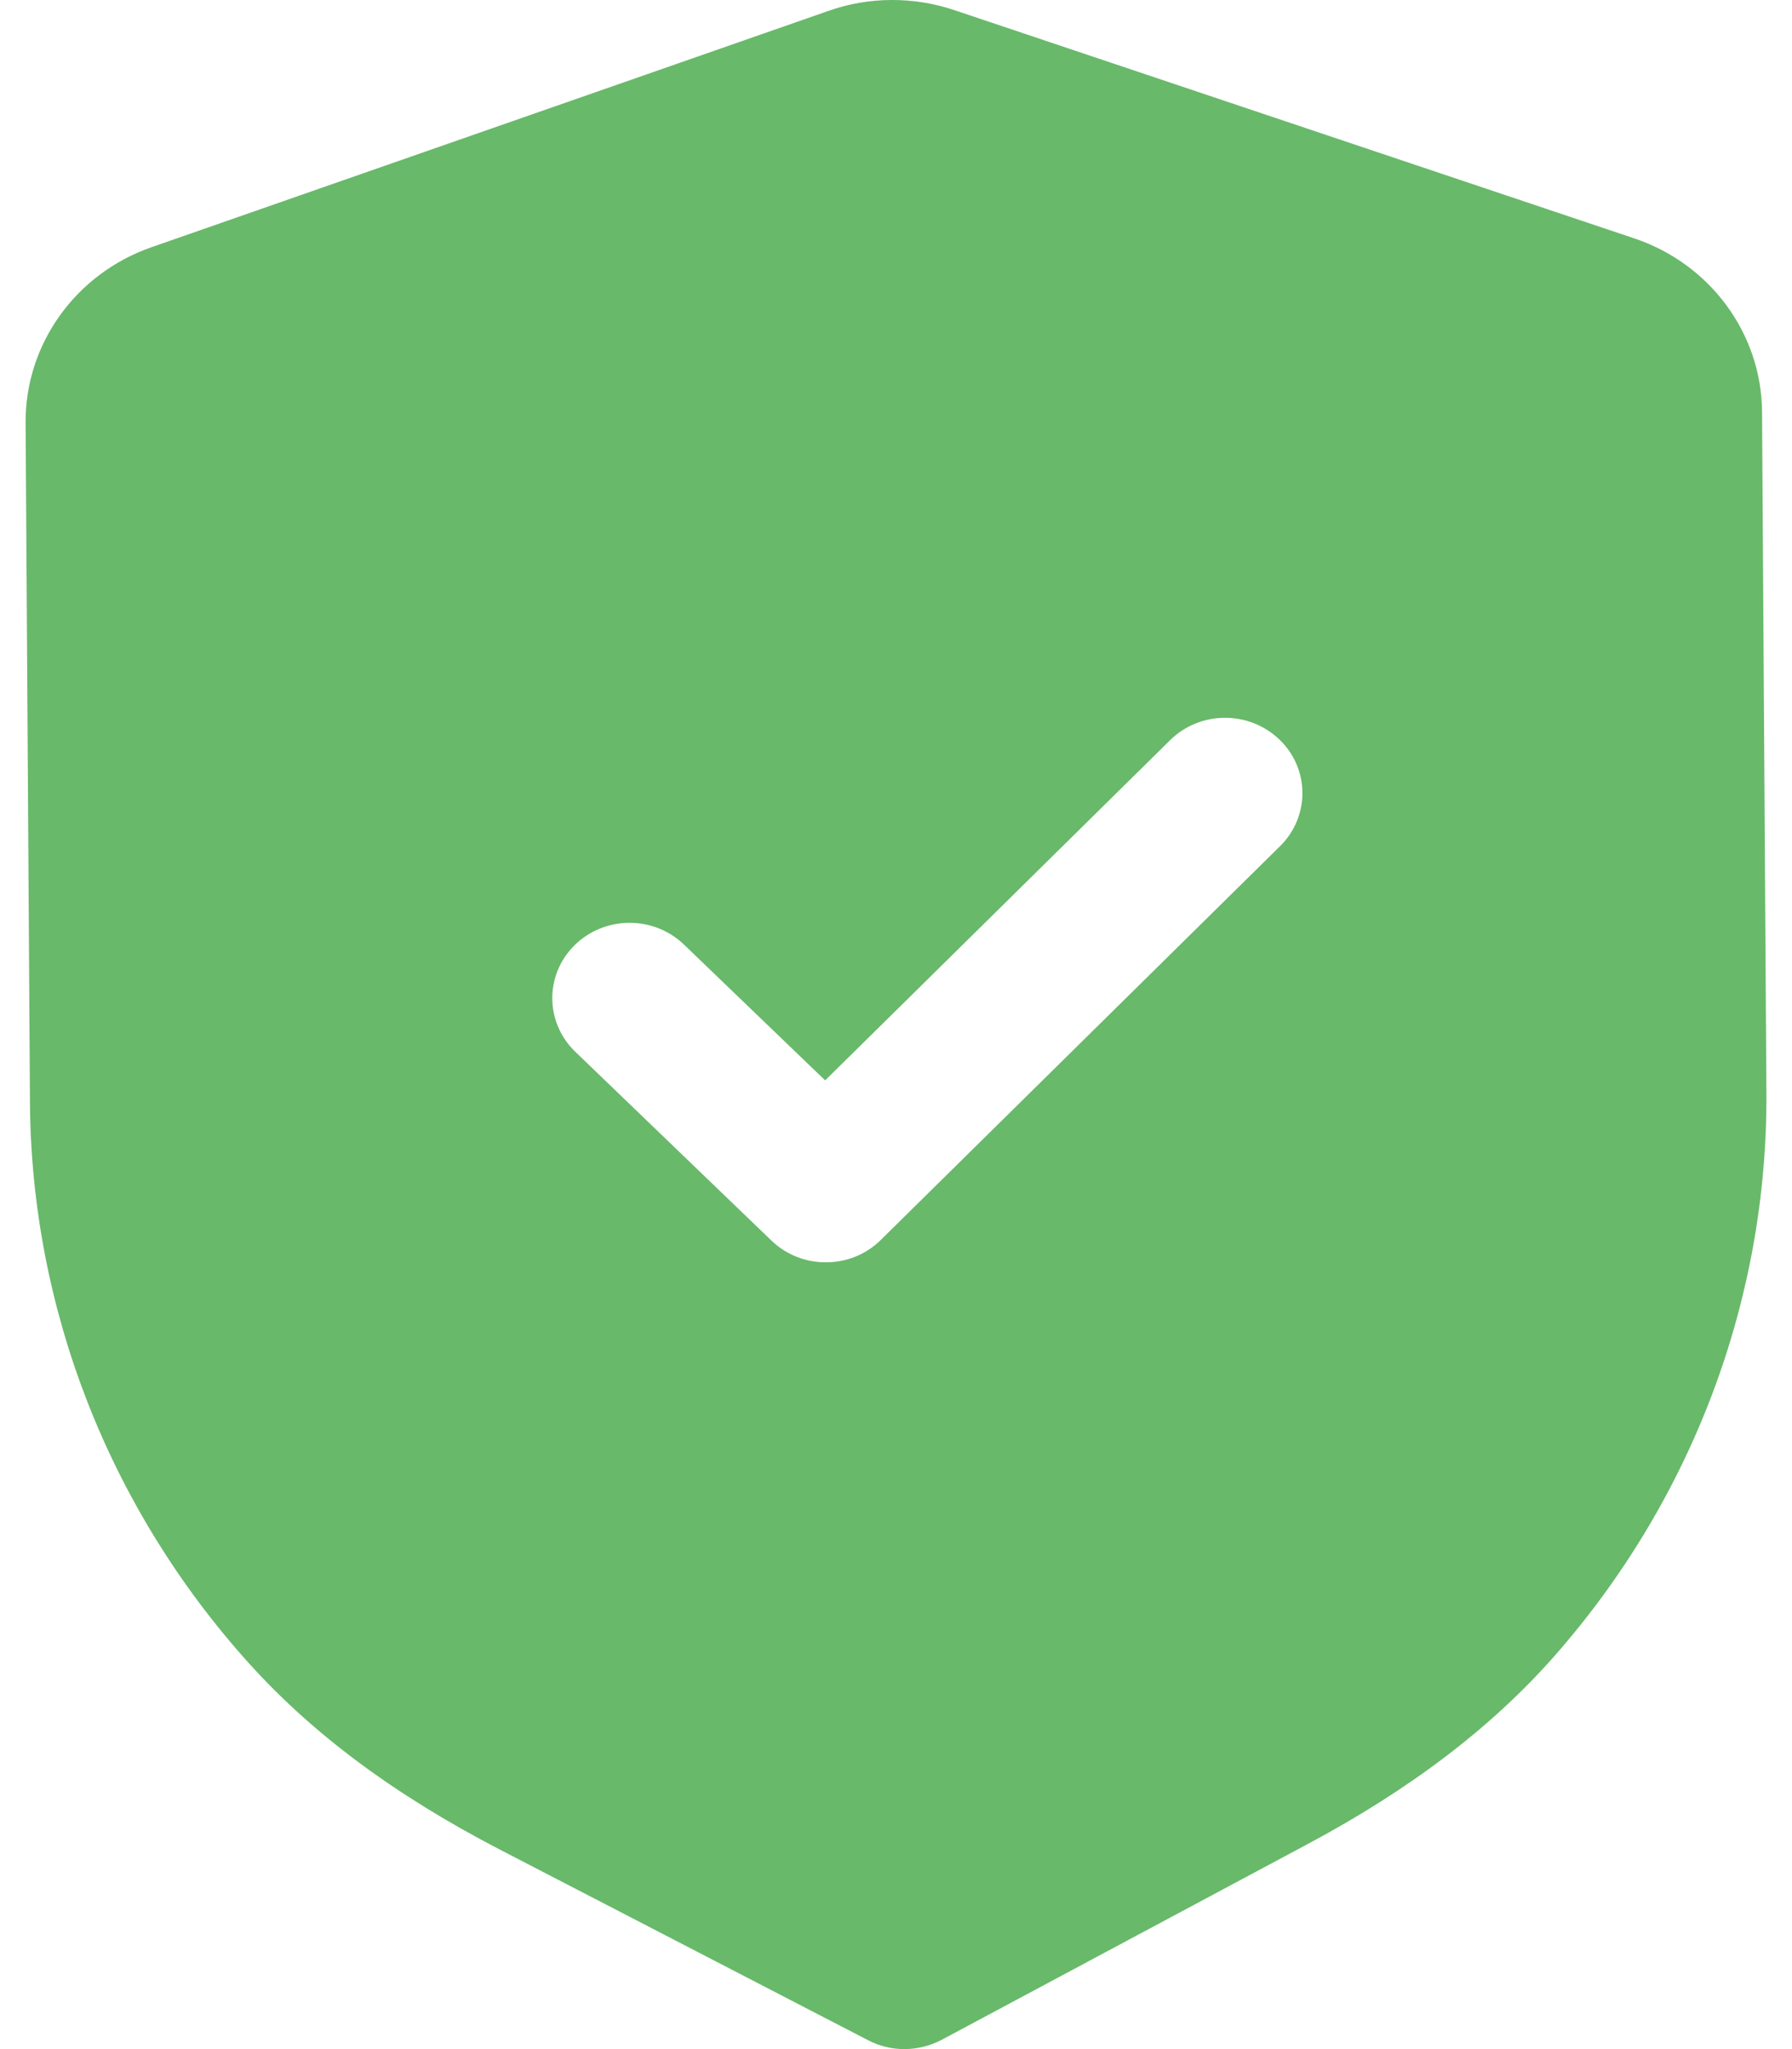 <svg width="28" height="32" viewBox="0 0 28 32" fill="none" xmlns="http://www.w3.org/2000/svg">
<path fill-rule="evenodd" clip-rule="evenodd" d="M13.565 31.862C13.742 31.954 13.941 32.002 14.139 32C14.337 31.998 14.533 31.95 14.712 31.856L20.421 28.804C22.04 27.941 23.307 26.976 24.296 25.853C26.447 23.405 27.621 20.281 27.6 17.06L27.532 6.435C27.526 5.211 26.722 4.119 25.533 3.722L14.914 0.159C14.274 -0.057 13.573 -0.053 12.945 0.17L2.366 3.861C1.183 4.273 0.394 5.373 0.4 6.598L0.468 17.215C0.489 20.441 1.704 23.551 3.889 25.974C4.888 27.081 6.167 28.032 7.804 28.881L13.565 31.862ZM12.054 19.374C12.293 19.603 12.602 19.716 12.911 19.713C13.22 19.712 13.528 19.596 13.763 19.363L20.002 13.213C20.47 12.75 20.466 12.006 19.992 11.55C19.517 11.093 18.752 11.096 18.283 11.559L12.893 16.872L10.687 14.751C10.211 14.294 9.448 14.299 8.978 14.761C8.509 15.224 8.514 15.968 8.989 16.425L12.054 19.374Z" fill="#68B96A"/>
</svg>
